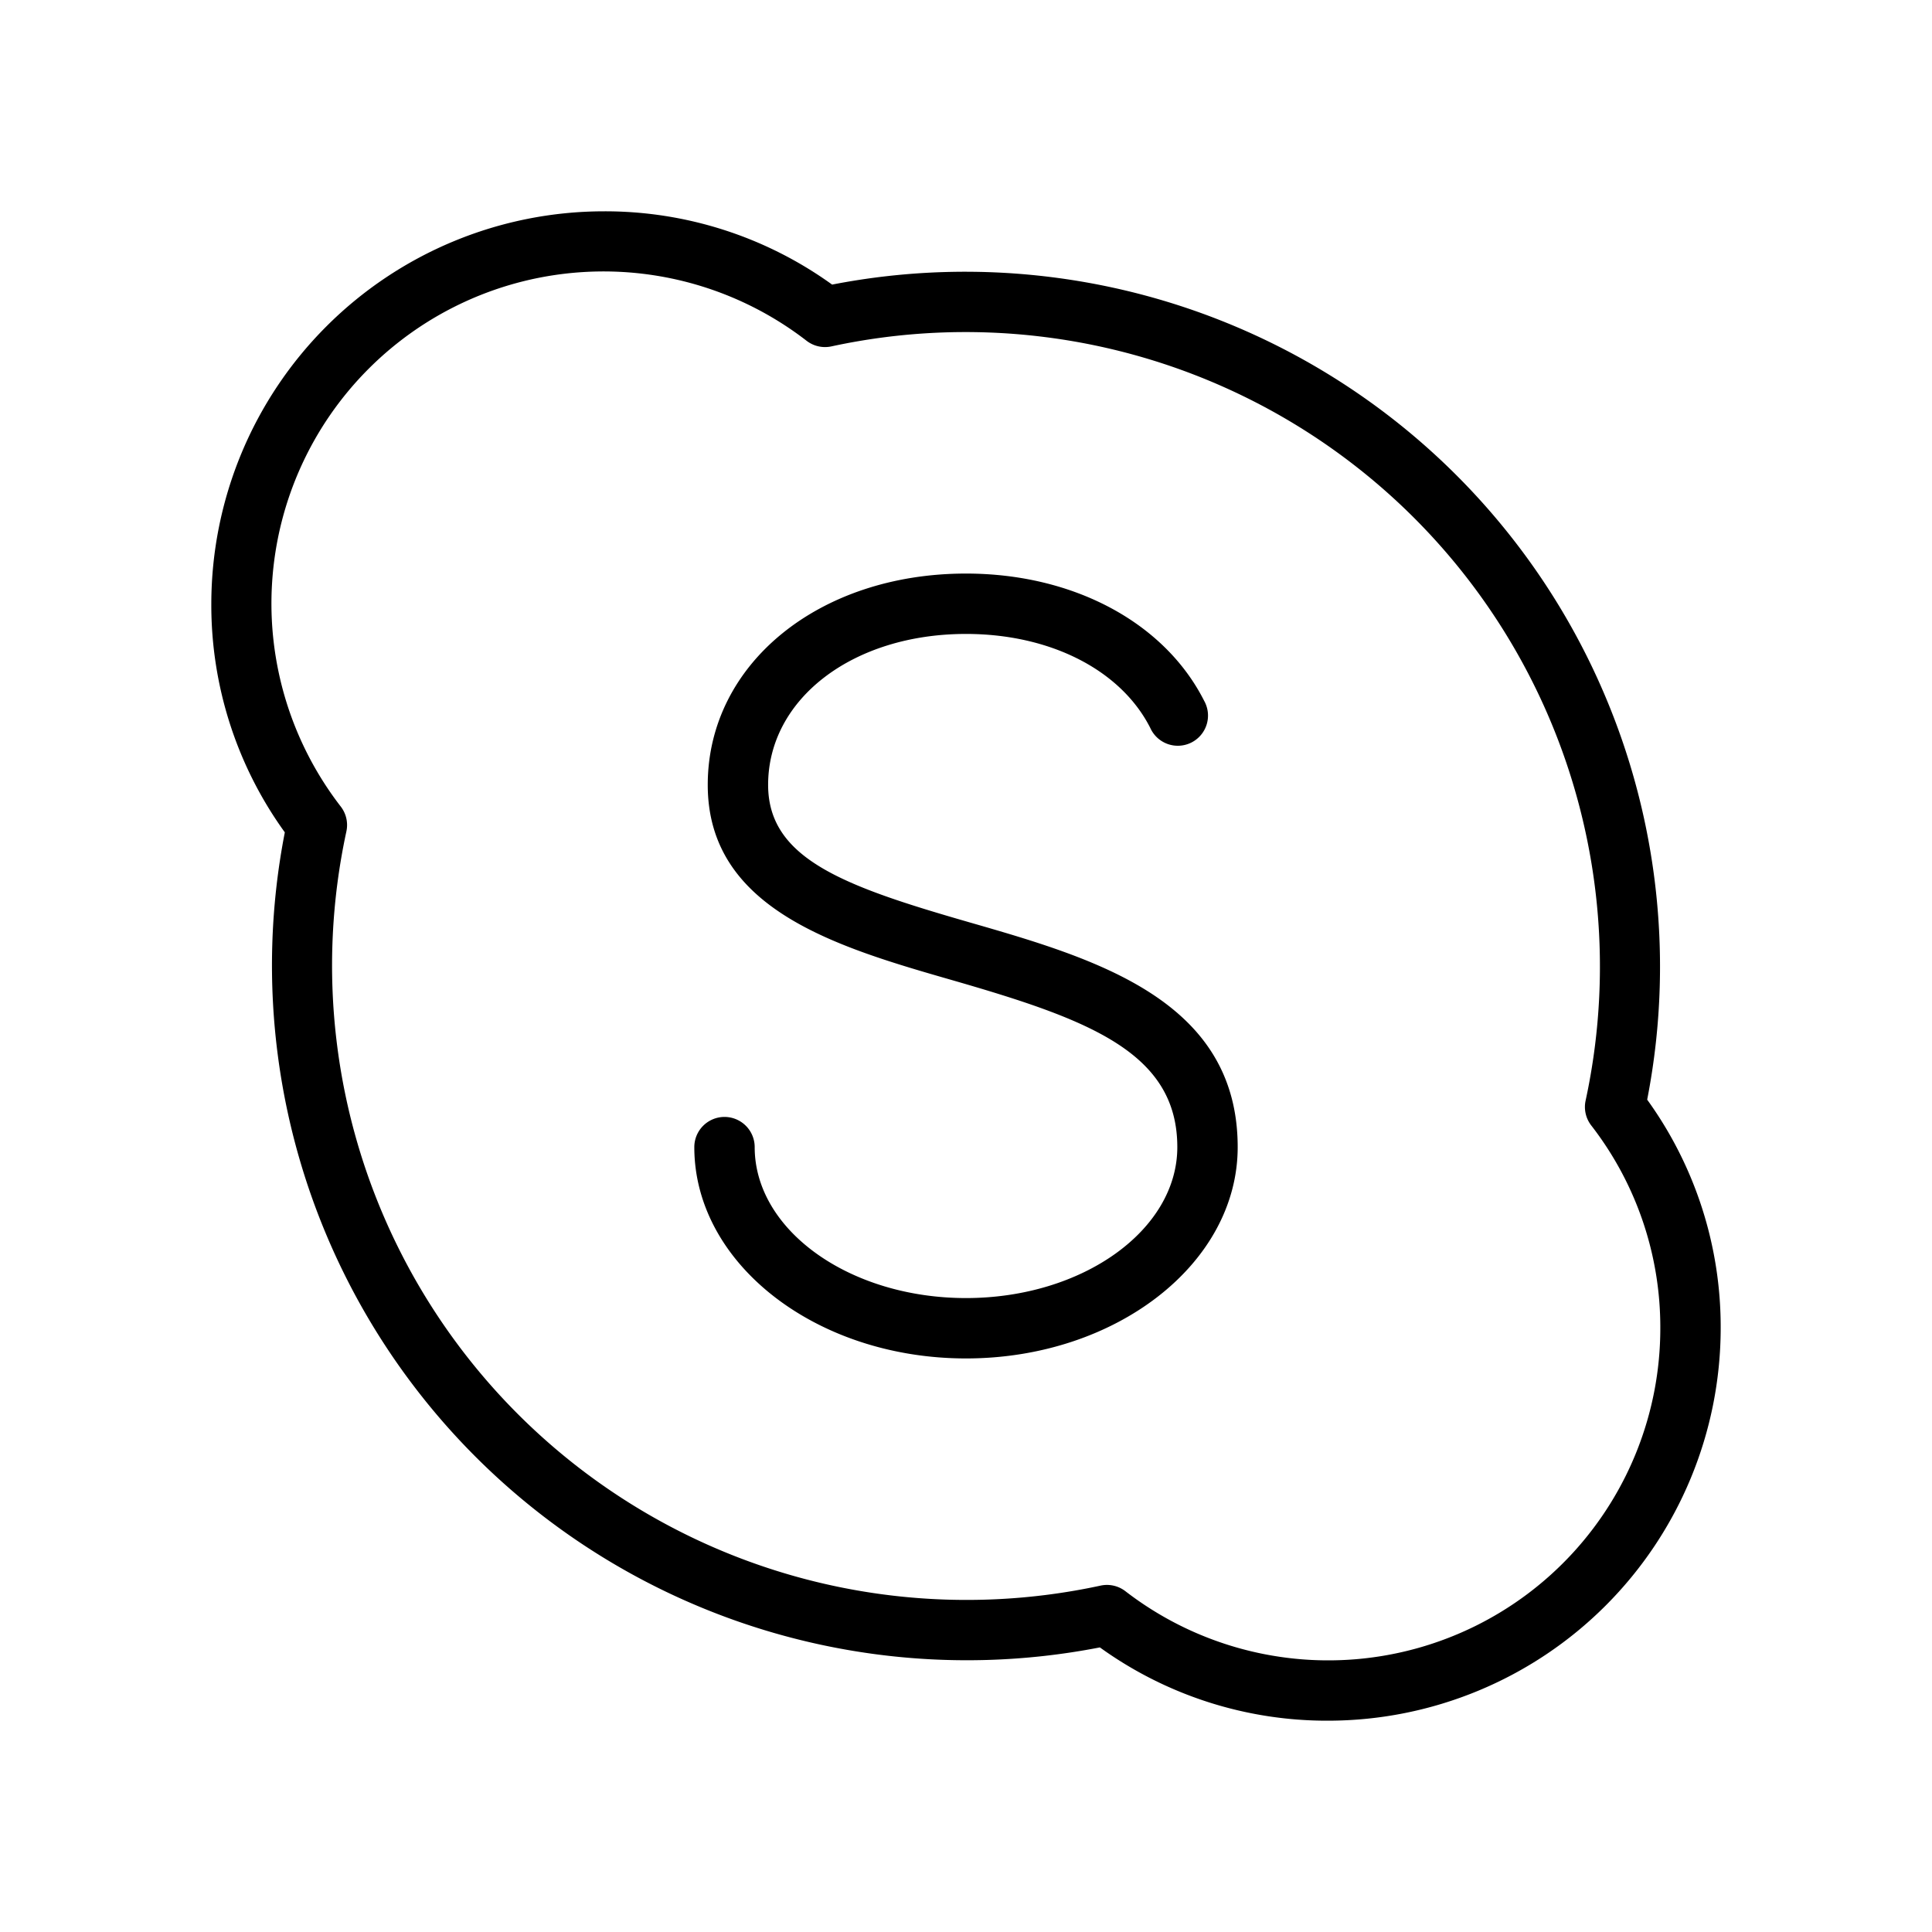 <svg xmlns="http://www.w3.org/2000/svg" width="1em" height="1em" viewBox="0 0 256 256"><path fill="currentColor" d="M164 152c0 15.44-16.15 28-36 28s-36-12.56-36-28a4 4 0 0 1 8 0c0 11 12.56 20 28 20s28-9 28-20c0-12.58-11.79-16.92-29.78-22.11c-15.22-4.38-32.44-9.35-32.44-25.89c0-16 14.71-28 34.22-28c14.2 0 26.29 6.46 31.55 16.85a4 4 0 1 1-7.13 3.61C148.53 88.78 139.17 84 128 84c-15 0-26.22 8.6-26.22 20c0 9.81 10.07 13.43 26.66 18.21S164 132.46 164 152m64 24a52.06 52.06 0 0 1-52 52a51.43 51.43 0 0 1-30.26-9.71a92.08 92.08 0 0 1-108-108A51.43 51.43 0 0 1 28 80a52.06 52.06 0 0 1 52-52a51.43 51.43 0 0 1 30.26 9.71a92.08 92.08 0 0 1 108 108A51.43 51.43 0 0 1 228 176m-8 0a43.63 43.63 0 0 0-9.15-26.87a4 4 0 0 1-.75-3.29a84.07 84.07 0 0 0-99.94-99.94a4 4 0 0 1-3.29-.75a44 44 0 0 0-61.72 61.72a4 4 0 0 1 .75 3.29a84.07 84.07 0 0 0 99.94 99.94a4 4 0 0 1 3.29.75A44 44 0 0 0 220 176"/></svg>